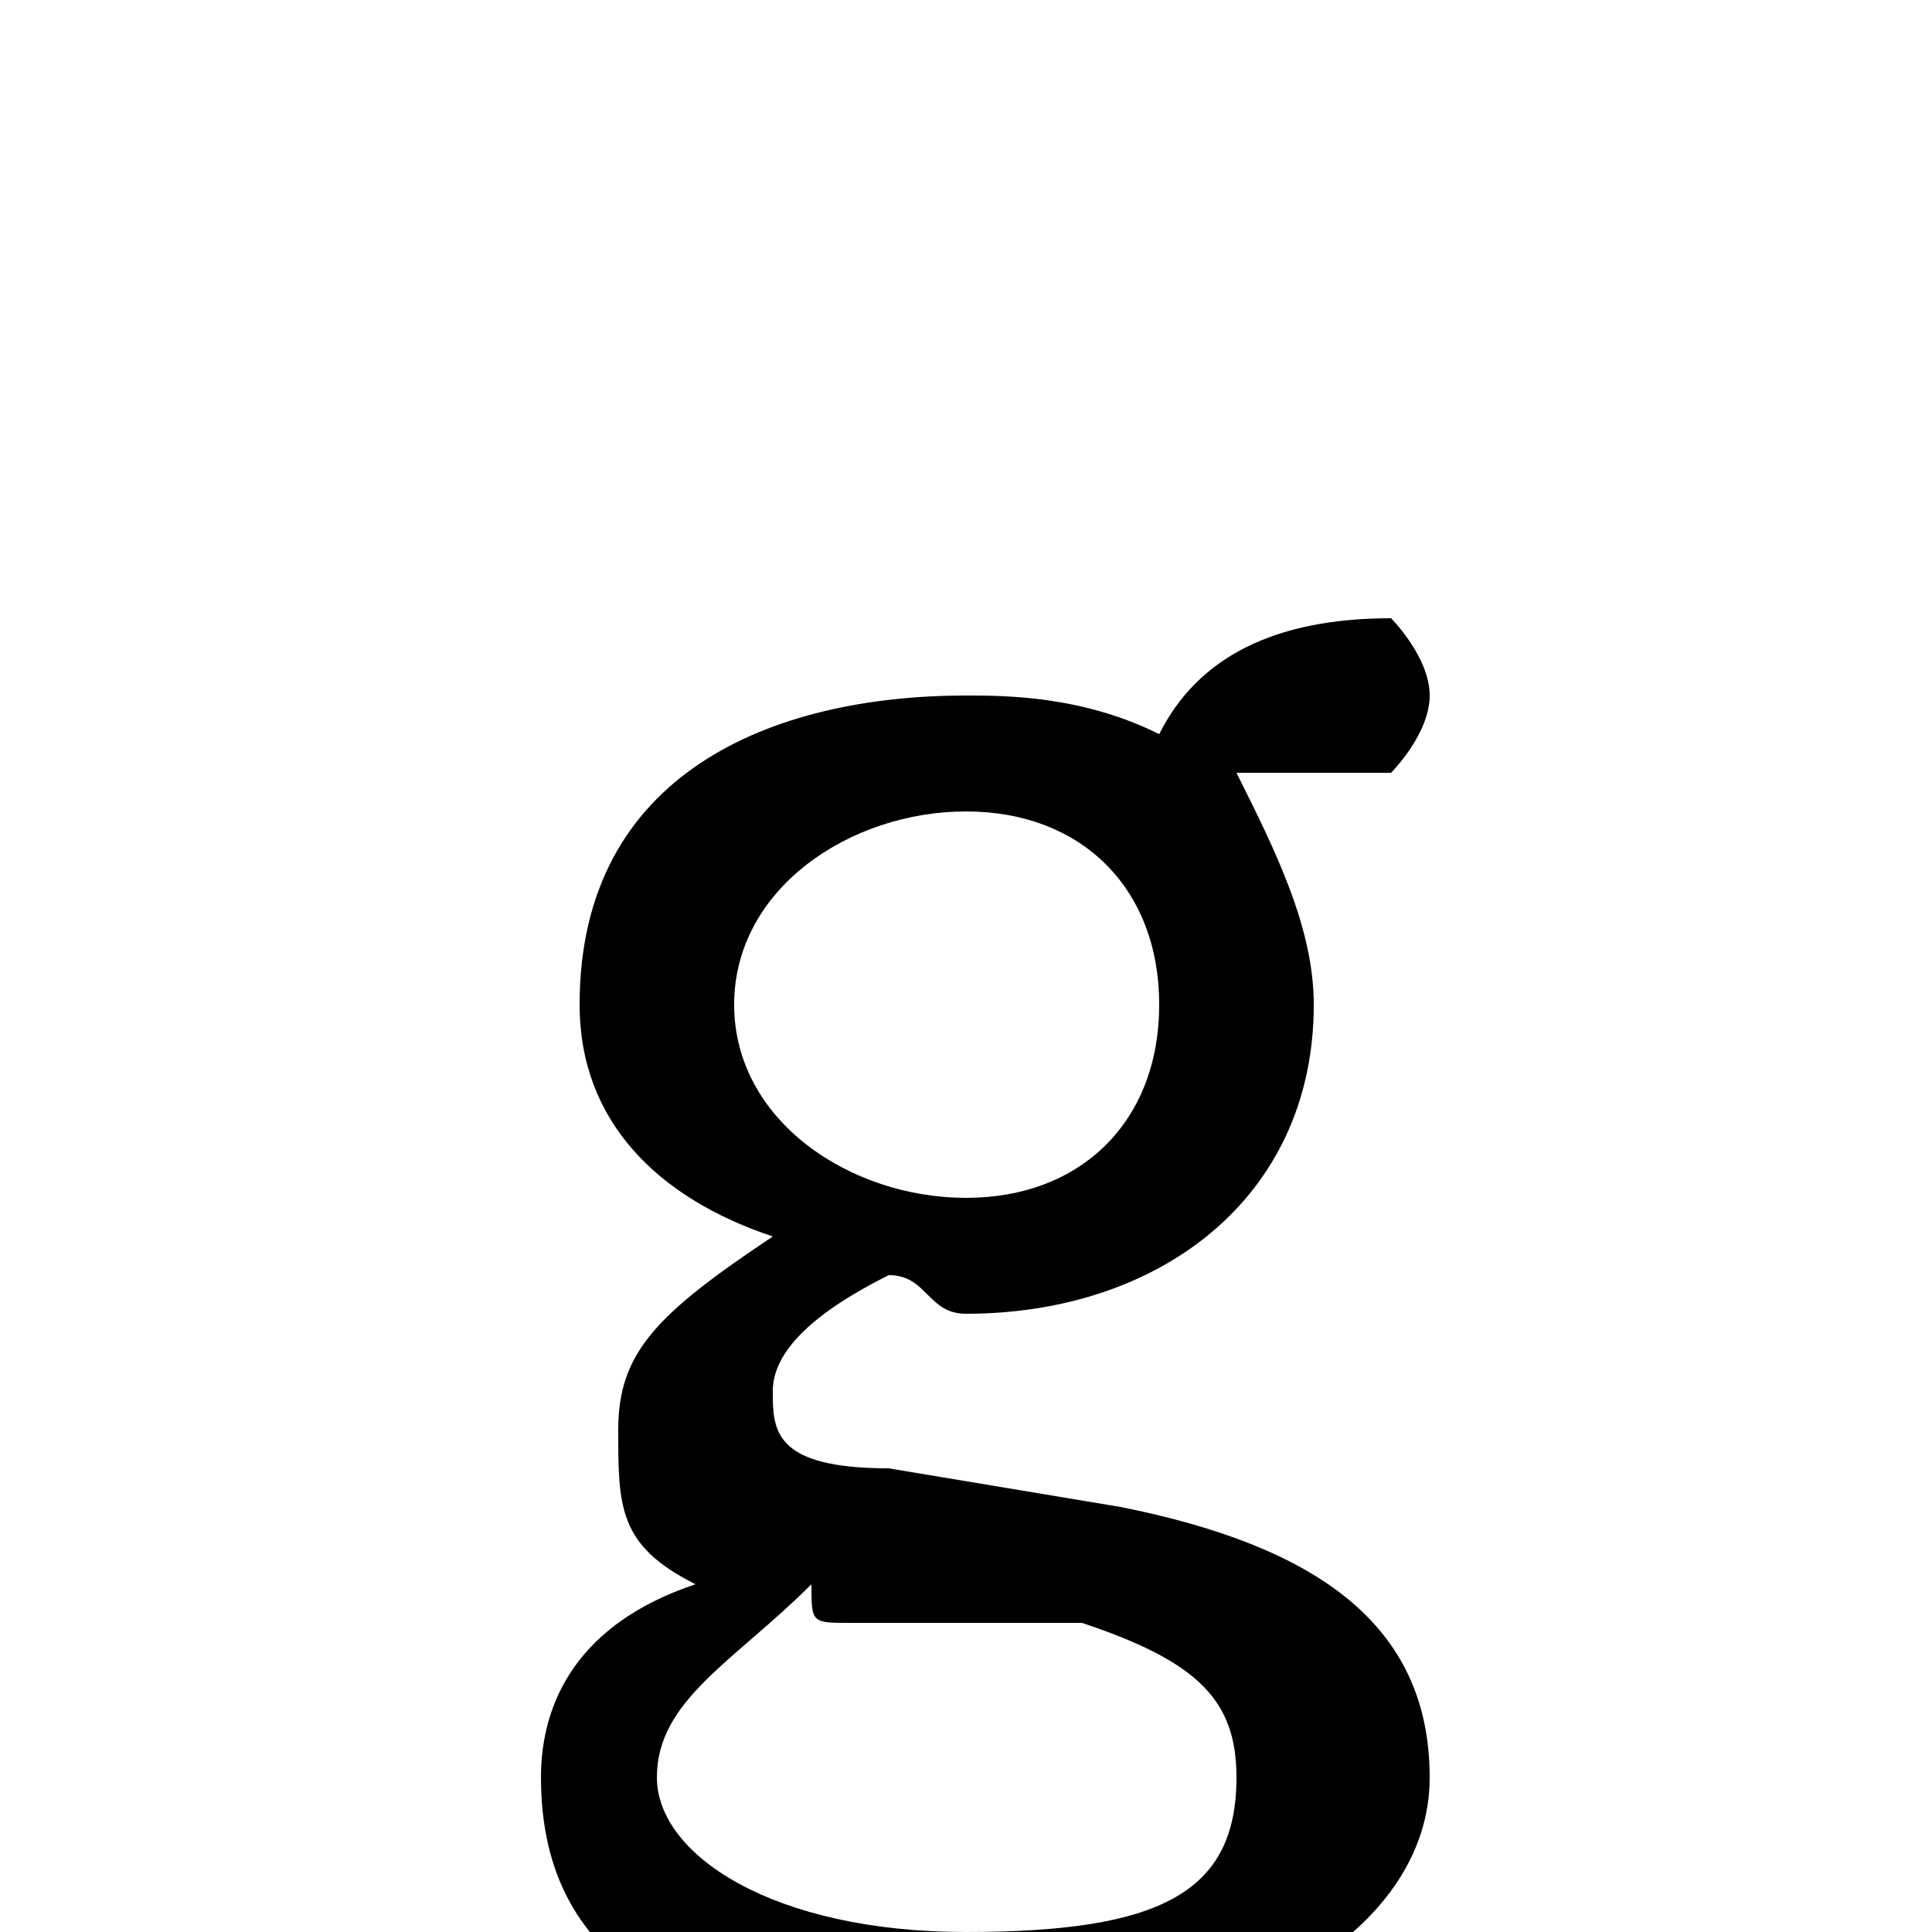 <svg xmlns="http://www.w3.org/2000/svg" viewBox="0 -44.0 50.0 50.0">
    <rect x="0" y="-44.0" width="50.0" height="50.0" fill="#808080" stroke="none"/>
    <g transform="scale(1, -1)">
        <!-- ボディの枠 -->
        <rect x="0" y="-6.0" width="50.0" height="50.0"
            stroke="white" fill="white"/>
        <!-- グリフ座標系の原点 -->
        <circle cx="0" cy="0" r="5" fill="white"/>
        <!-- グリフのアウトライン -->
        <g style="fill:black;stroke:#000000;stroke-width:0;stroke-linecap:round;stroke-linejoin:round;">
        <path d="M 23.0 6.0 C 20.0 6.0 20.0 7.0 20.0 8.0 C 20.0 9.0 21.0 10.0 23.0 11.0 C 24.0 11.0 24.0 10.0 25.0 10.0 C 30.0 10.0 34.0 13.0 34.0 18.0 C 34.0 20.0 33.0 22.0 32.0 24.0 C 33.0 24.0 34.0 24.0 36.0 24.0 C 36.0 24.0 37.0 25.0 37.0 26.0 C 37.0 27.0 36.0 28.0 36.0 28.0 C 33.0 28.0 31.0 27.0 30.0 25.0 C 28.0 26.0 26.0 26.0 25.0 26.0 C 20.0 26.0 15.0 24.0 15.0 18.0 C 15.0 15.0 17.0 13.0 20.0 12.0 C 17.0 10.0 16.0 9.0 16.0 7.0 C 16.0 5.0 16.0 4.0 18.0 3.0 C 15.0 2.0 14.0 -0.0 14.0 -2.0 C 14.0 -7.0 18.0 -9.0 25.0 -9.0 C 32.0 -9.0 37.0 -6.0 37.0 -2.0 C 37.0 2.0 34.0 4.0 29.0 5.0 Z M 28.0 2.0 C 31.0 1.0 32.0 -0.0 32.0 -2.0 C 32.0 -5.0 30.0 -6.0 25.0 -6.0 C 20.0 -6.0 17.0 -4.0 17.0 -2.0 C 17.0 -0.0 19.0 1.0 21.0 3.0 C 21.0 2.0 21.0 2.0 22.0 2.0 Z M 25.0 23.0 C 28.0 23.0 30.0 21.0 30.0 18.0 C 30.0 15.0 28.0 13.0 25.0 13.0 C 22.0 13.0 19.0 15.0 19.0 18.0 C 19.0 21.0 22.0 23.0 25.0 23.0 Z"/>
    </g>
    </g>
</svg>
